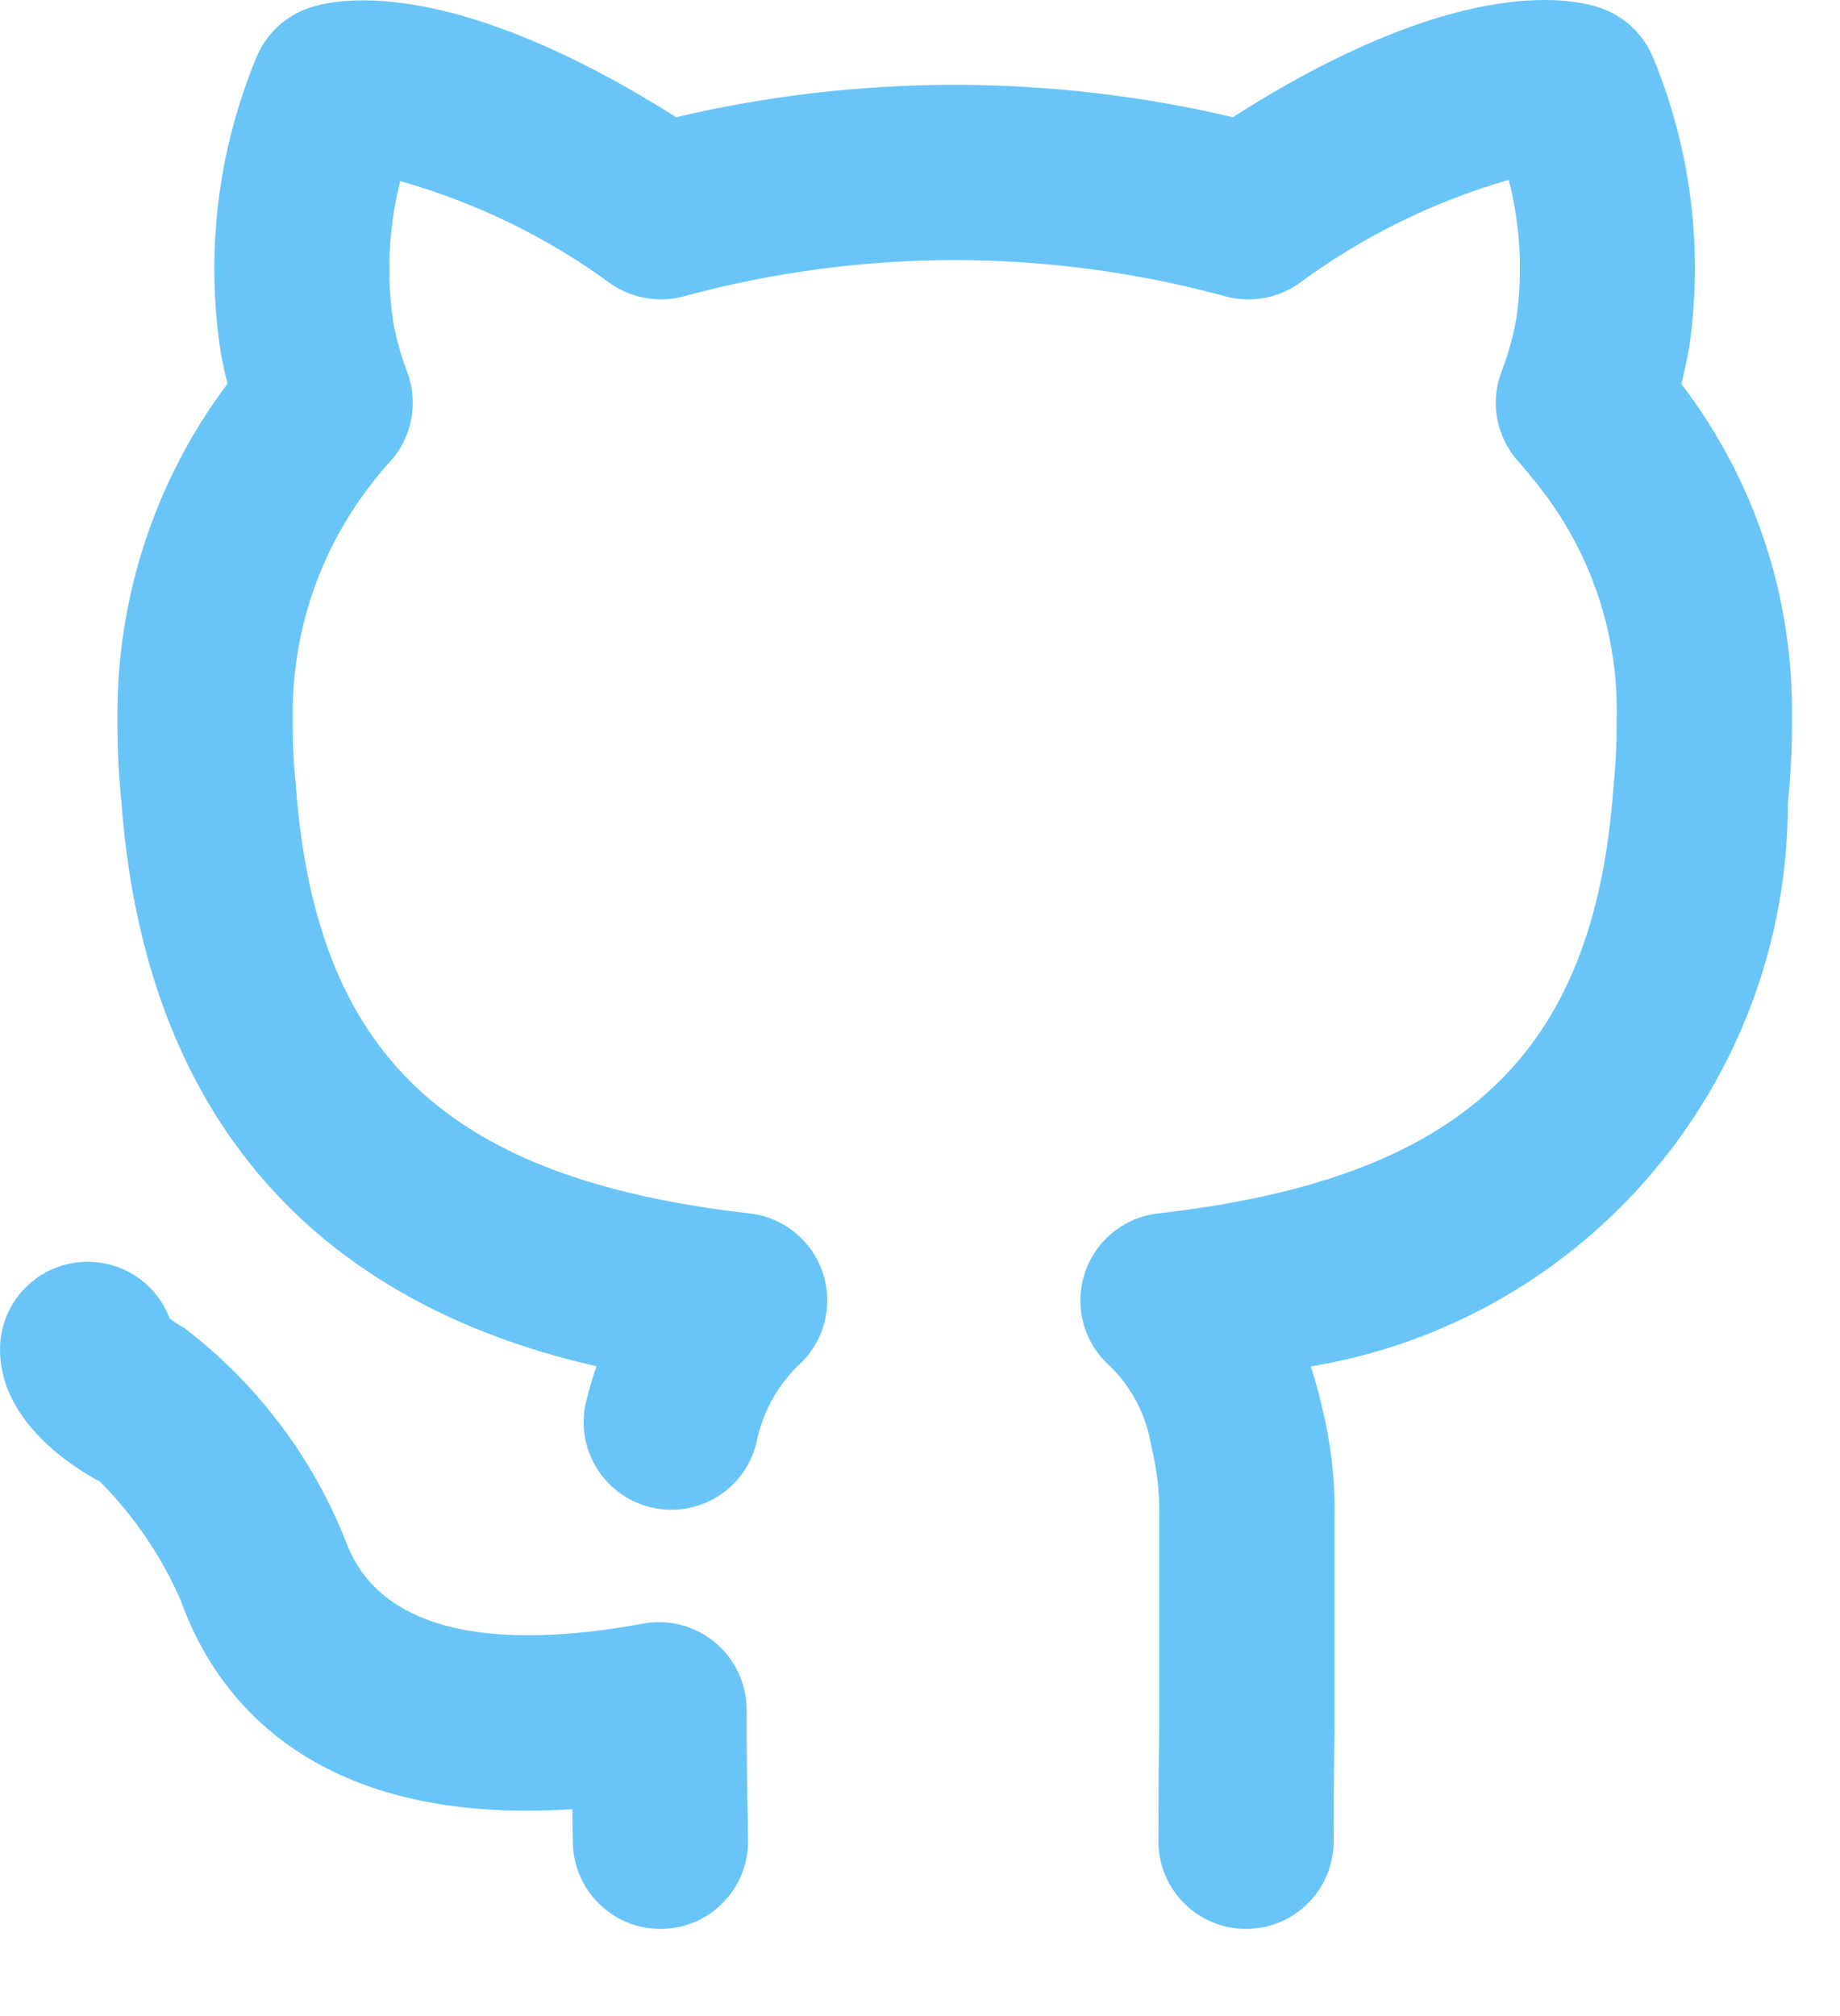 <svg width="21" height="23" viewBox="0 0 21 23" fill="none" xmlns="http://www.w3.org/2000/svg">
<path fill-rule="evenodd" clip-rule="evenodd" d="M19.279 3.96C19.252 4.116 19.22 4.255 19.189 4.38L19.189 4.38C20.029 5.477 20.473 6.825 20.451 8.206C20.454 8.526 20.438 8.846 20.405 9.165C20.405 12.35 18.102 15.067 14.96 15.589C15.006 15.726 15.044 15.864 15.076 16.005C15.187 16.433 15.239 16.874 15.231 17.316V19.666C15.221 20.314 15.221 20.789 15.221 21.006C15.221 21.558 14.774 22.006 14.221 22.006C13.669 22.006 13.221 21.558 13.221 21.006C13.221 20.783 13.221 20.298 13.231 19.65V17.316C13.237 17.04 13.206 16.765 13.139 16.497C13.085 16.152 12.921 15.834 12.672 15.589C12.374 15.328 12.258 14.916 12.376 14.538C12.495 14.16 12.824 13.888 13.218 13.843C16.688 13.447 18.193 12.039 18.414 8.983C18.441 8.725 18.453 8.466 18.451 8.206C18.475 7.236 18.156 6.288 17.549 5.53C17.48 5.442 17.403 5.349 17.326 5.262C17.076 4.982 17.003 4.587 17.138 4.237C17.214 4.041 17.27 3.837 17.307 3.63C17.382 3.103 17.352 2.567 17.219 2.052C16.353 2.302 15.538 2.705 14.814 3.242C14.571 3.407 14.267 3.458 13.983 3.38C11.963 2.831 9.832 2.83 7.811 3.379C7.528 3.457 7.226 3.408 6.983 3.246C6.255 2.711 5.437 2.312 4.568 2.066C4.435 2.594 4.408 3.143 4.489 3.682C4.525 3.871 4.577 4.057 4.645 4.237C4.779 4.587 4.706 4.982 4.457 5.262C4.387 5.336 4.322 5.413 4.261 5.493C3.65 6.264 3.325 7.223 3.341 8.206C3.339 8.453 3.35 8.699 3.375 8.944C3.601 12.041 5.1 13.448 8.554 13.843C8.948 13.887 9.277 14.16 9.396 14.537C9.514 14.915 9.398 15.327 9.1 15.588C8.859 15.827 8.696 16.133 8.632 16.466C8.499 17.001 7.958 17.327 7.423 17.195C6.887 17.063 6.559 16.523 6.69 15.987C6.725 15.846 6.765 15.712 6.808 15.587C4.718 15.112 1.718 13.73 1.384 9.128C1.353 8.822 1.339 8.514 1.341 8.206C1.327 6.826 1.768 5.48 2.597 4.377C2.569 4.269 2.543 4.15 2.519 4.022C2.345 2.888 2.484 1.727 2.922 0.666C3.033 0.386 3.265 0.171 3.553 0.082C3.906 -0.031 5.213 -0.246 7.717 1.337C9.806 0.845 11.981 0.845 14.071 1.337C16.584 -0.27 17.899 -0.033 18.255 0.087C18.536 0.18 18.761 0.392 18.871 0.667C19.3 1.708 19.441 2.846 19.279 3.96ZM8.161 18.738C8.389 18.927 8.521 19.209 8.522 19.506C8.522 20.224 8.528 20.498 8.533 20.688L8.538 21.006C8.538 21.558 8.09 22.006 7.538 22.006C6.986 22.006 6.538 21.558 6.538 21.006L6.534 20.738C6.533 20.709 6.532 20.676 6.531 20.641L6.531 20.64C3.488 20.84 2.43 19.287 2.065 18.264C1.845 17.757 1.531 17.296 1.142 16.904C0.811 16.728 -0.004 16.205 2.79417e-05 15.39C0.003 14.839 0.45 14.394 1 14.395H1.005C1.419 14.396 1.789 14.653 1.936 15.04C1.988 15.081 2.044 15.118 2.102 15.149C2.921 15.774 3.556 16.608 3.939 17.564C4.378 18.799 6.031 18.763 7.34 18.523C7.632 18.469 7.933 18.547 8.161 18.738Z" fill="#69C5F7"/>
</svg>
